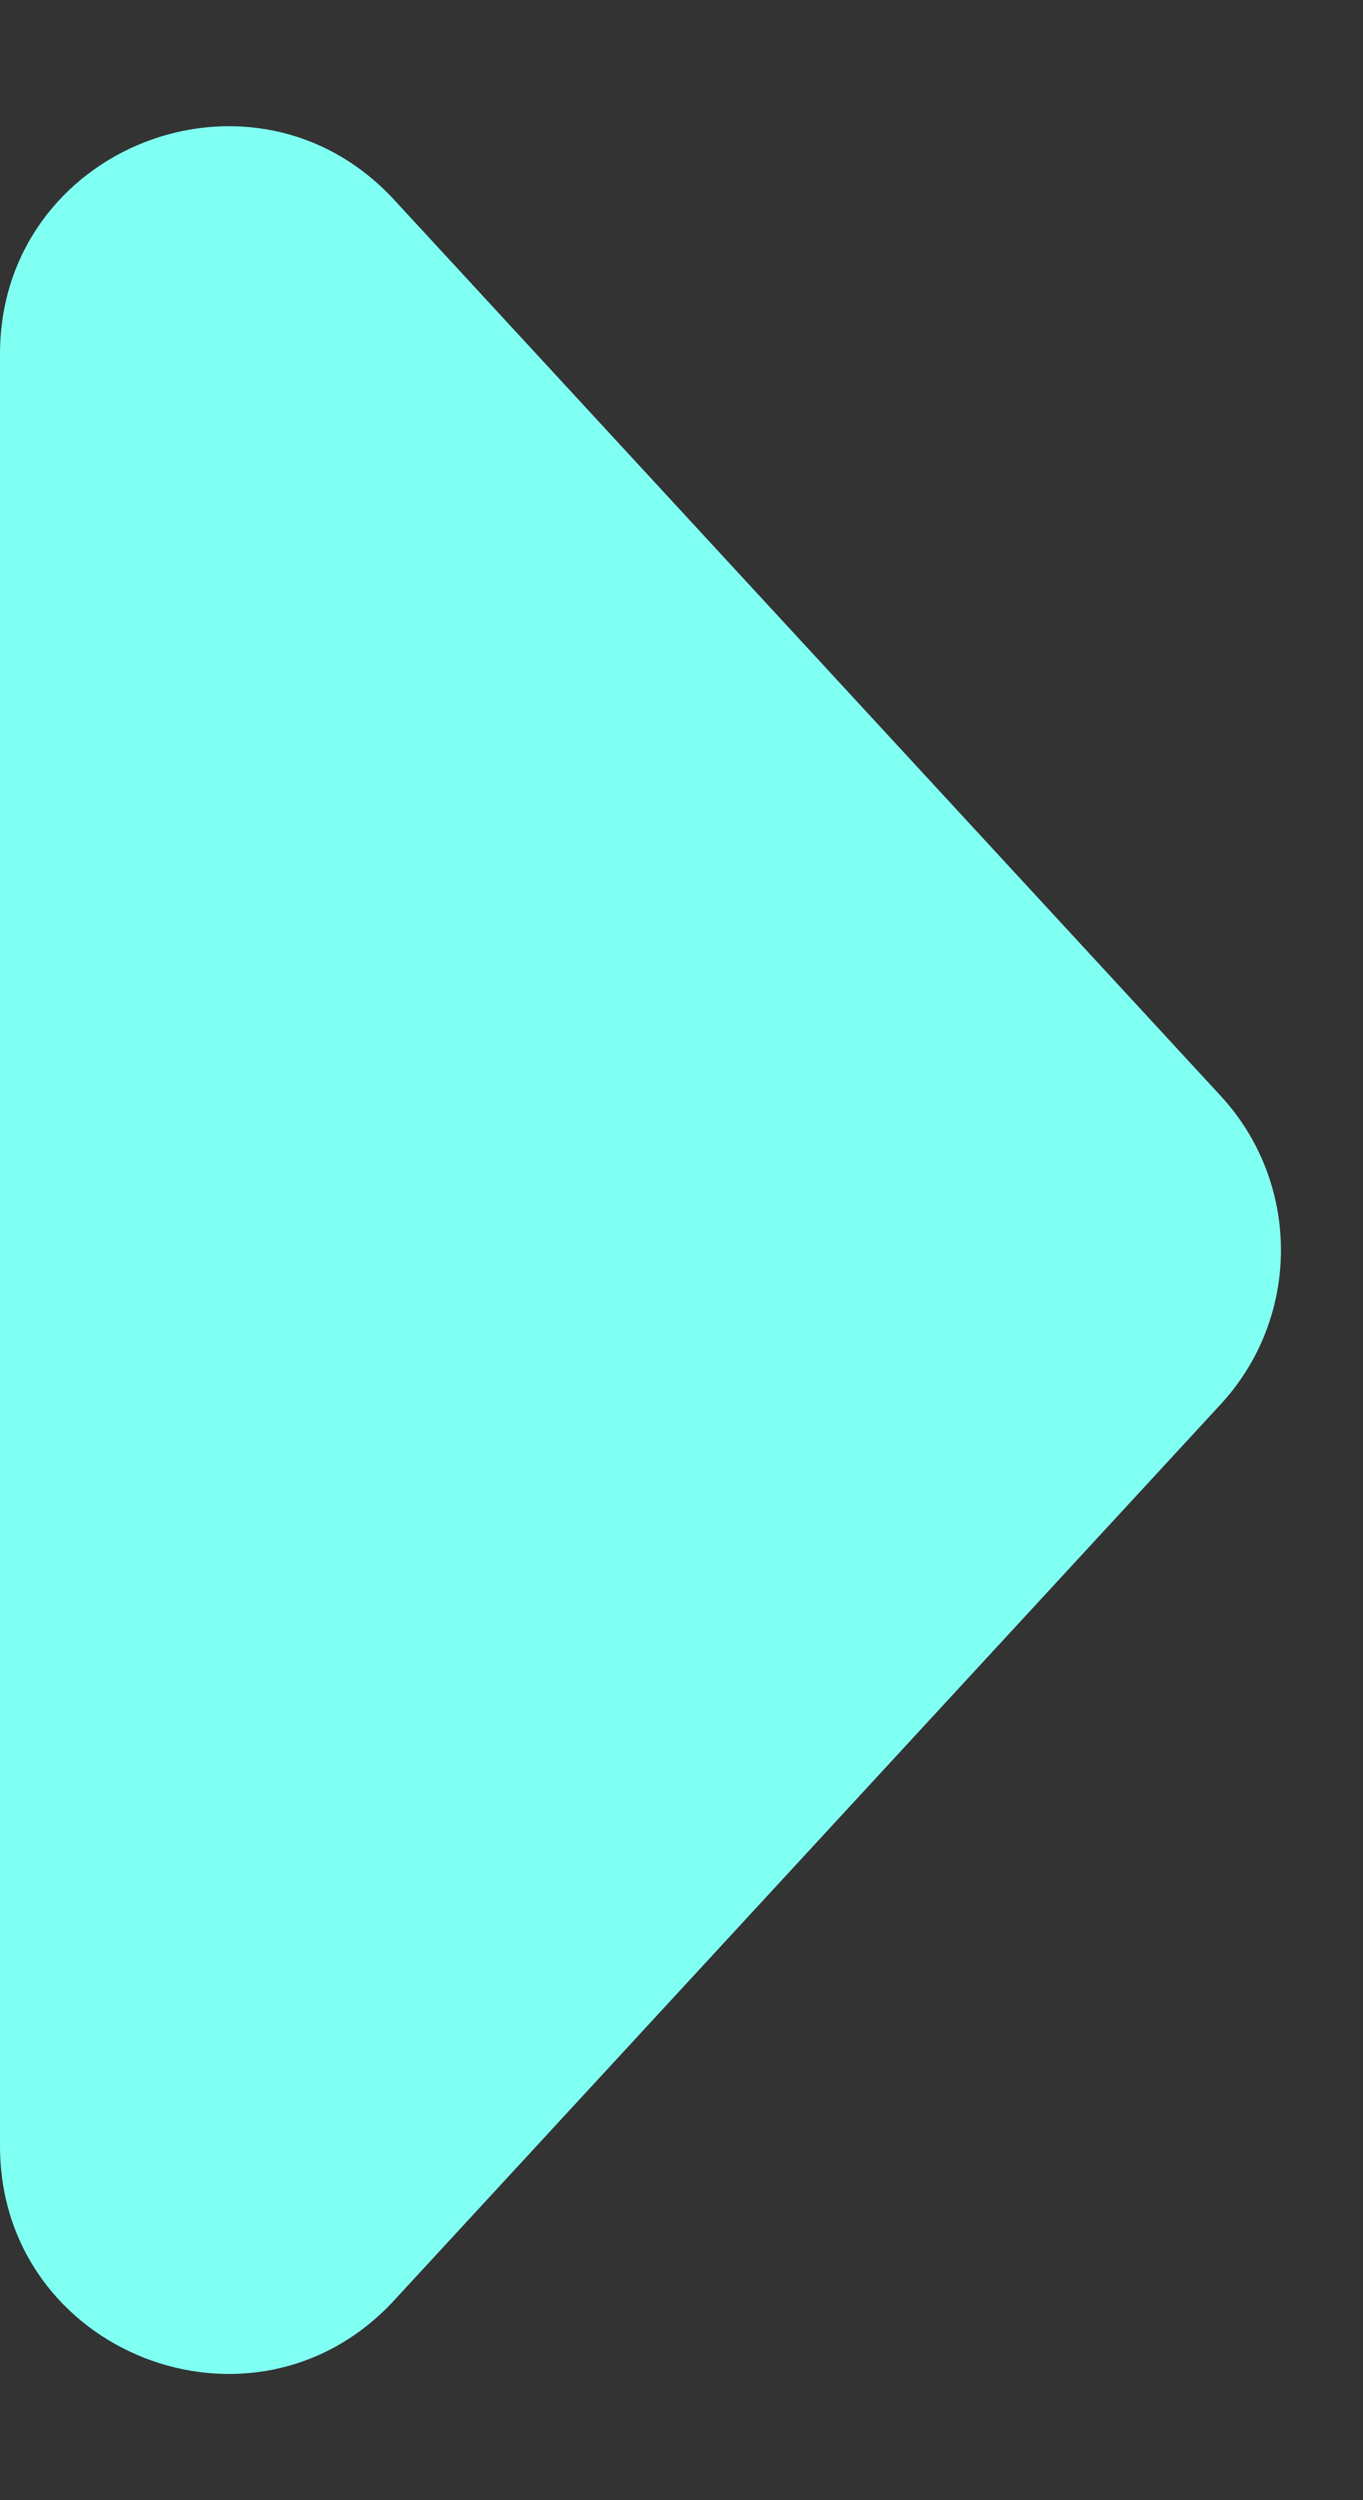 <svg width="6" height="11" viewBox="0 0 6 11" fill="none" xmlns="http://www.w3.org/2000/svg">
<rect x="0" y="0" width="6" height="11" fill="#333333" stroke="none"/>
<path fill-rule="evenodd" clip-rule="evenodd" d="M1.735 0.879C1.117 0.21 0 0.647 0 1.558V9.442C0 10.353 1.117 10.79 1.735 10.121L5.374 6.178C5.727 5.795 5.727 5.205 5.374 4.822L1.735 0.879Z" fill="#80FFF3"/>
</svg>
